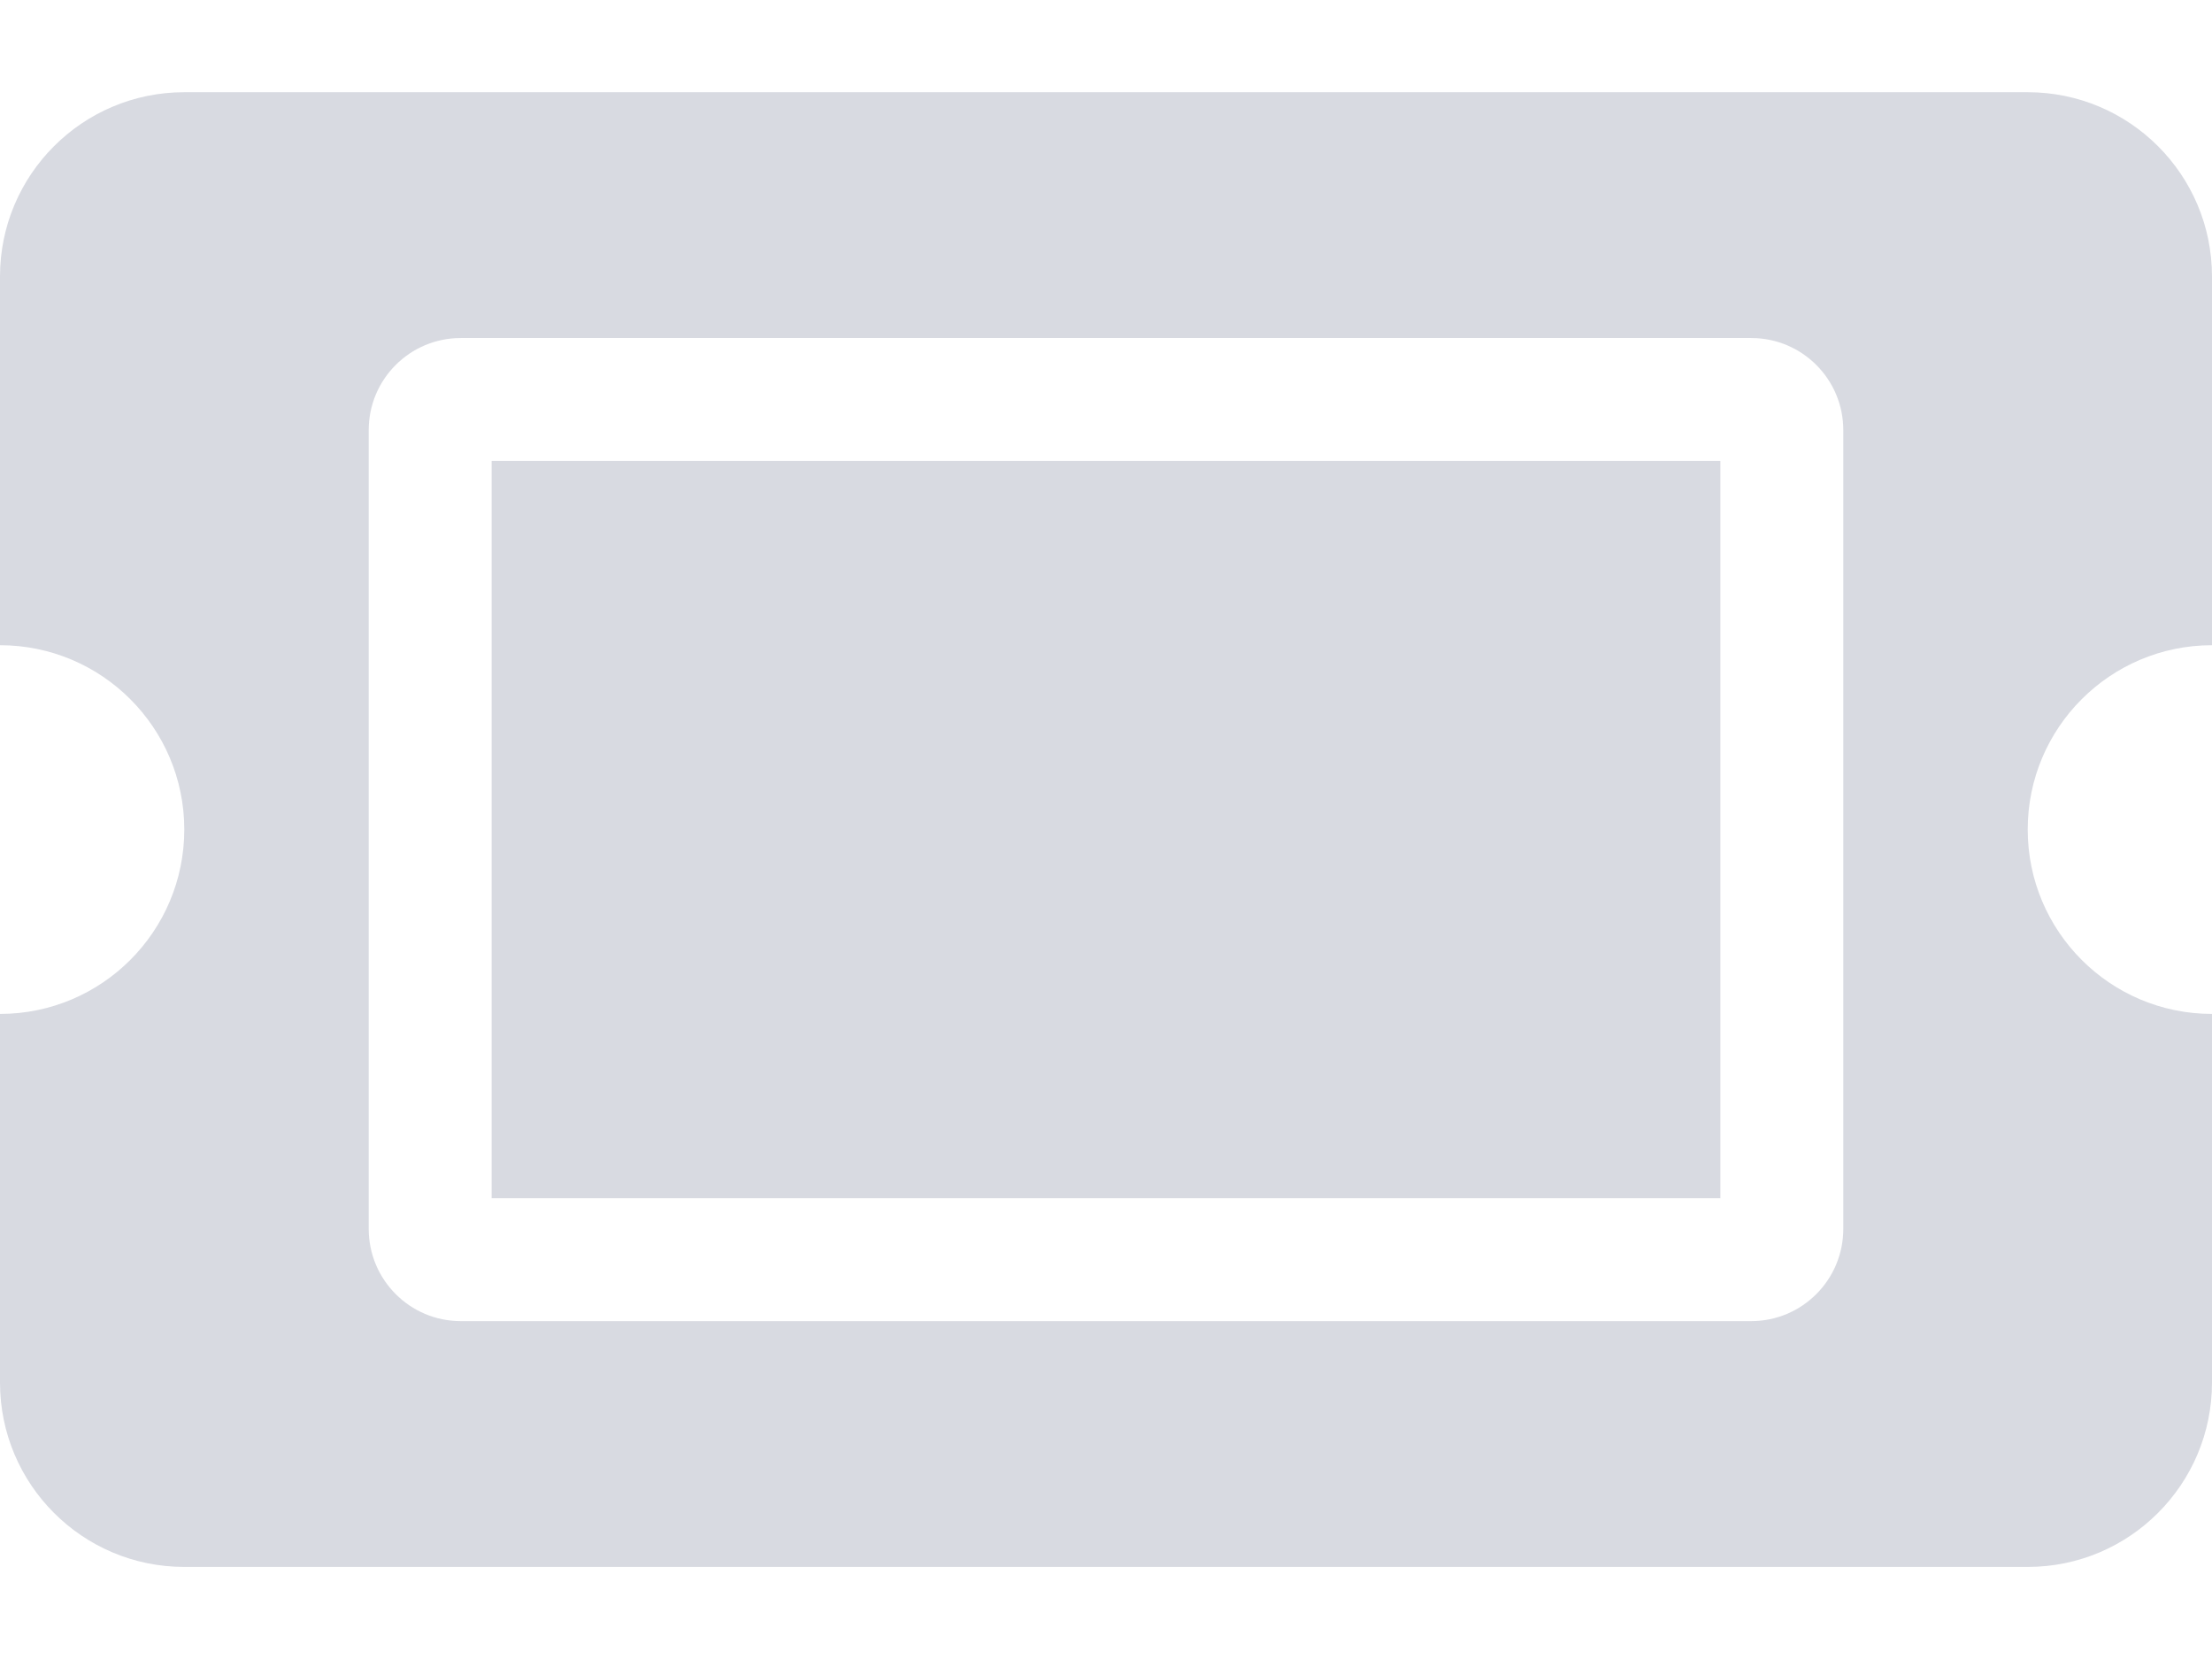 <svg width="16" height="12" viewBox="0 0 16 12" fill="none" xmlns="http://www.w3.org/2000/svg">
<path opacity="0.4" d="M3.556 3.334H12.444V8.667H3.556V3.334ZM14.667 6C14.667 6.737 15.264 7.334 16 7.334V10C16 10.737 15.403 11.334 14.667 11.334H1.333C0.597 11.334 0 10.737 0 10V7.334C0.736 7.334 1.333 6.737 1.333 6C1.333 5.264 0.736 4.667 0 4.667V2C0 1.264 0.597 0.667 1.333 0.667H14.667C15.403 0.667 16 1.264 16 2V4.667C15.264 4.667 14.667 5.264 14.667 6ZM13.333 3.111C13.333 2.743 13.035 2.445 12.667 2.445H3.333C2.965 2.445 2.667 2.743 2.667 3.111V8.889C2.667 9.257 2.965 9.556 3.333 9.556H12.667C13.035 9.556 13.333 9.257 13.333 8.889V3.111Z" fill="#9FA2B4"/>
</svg>
